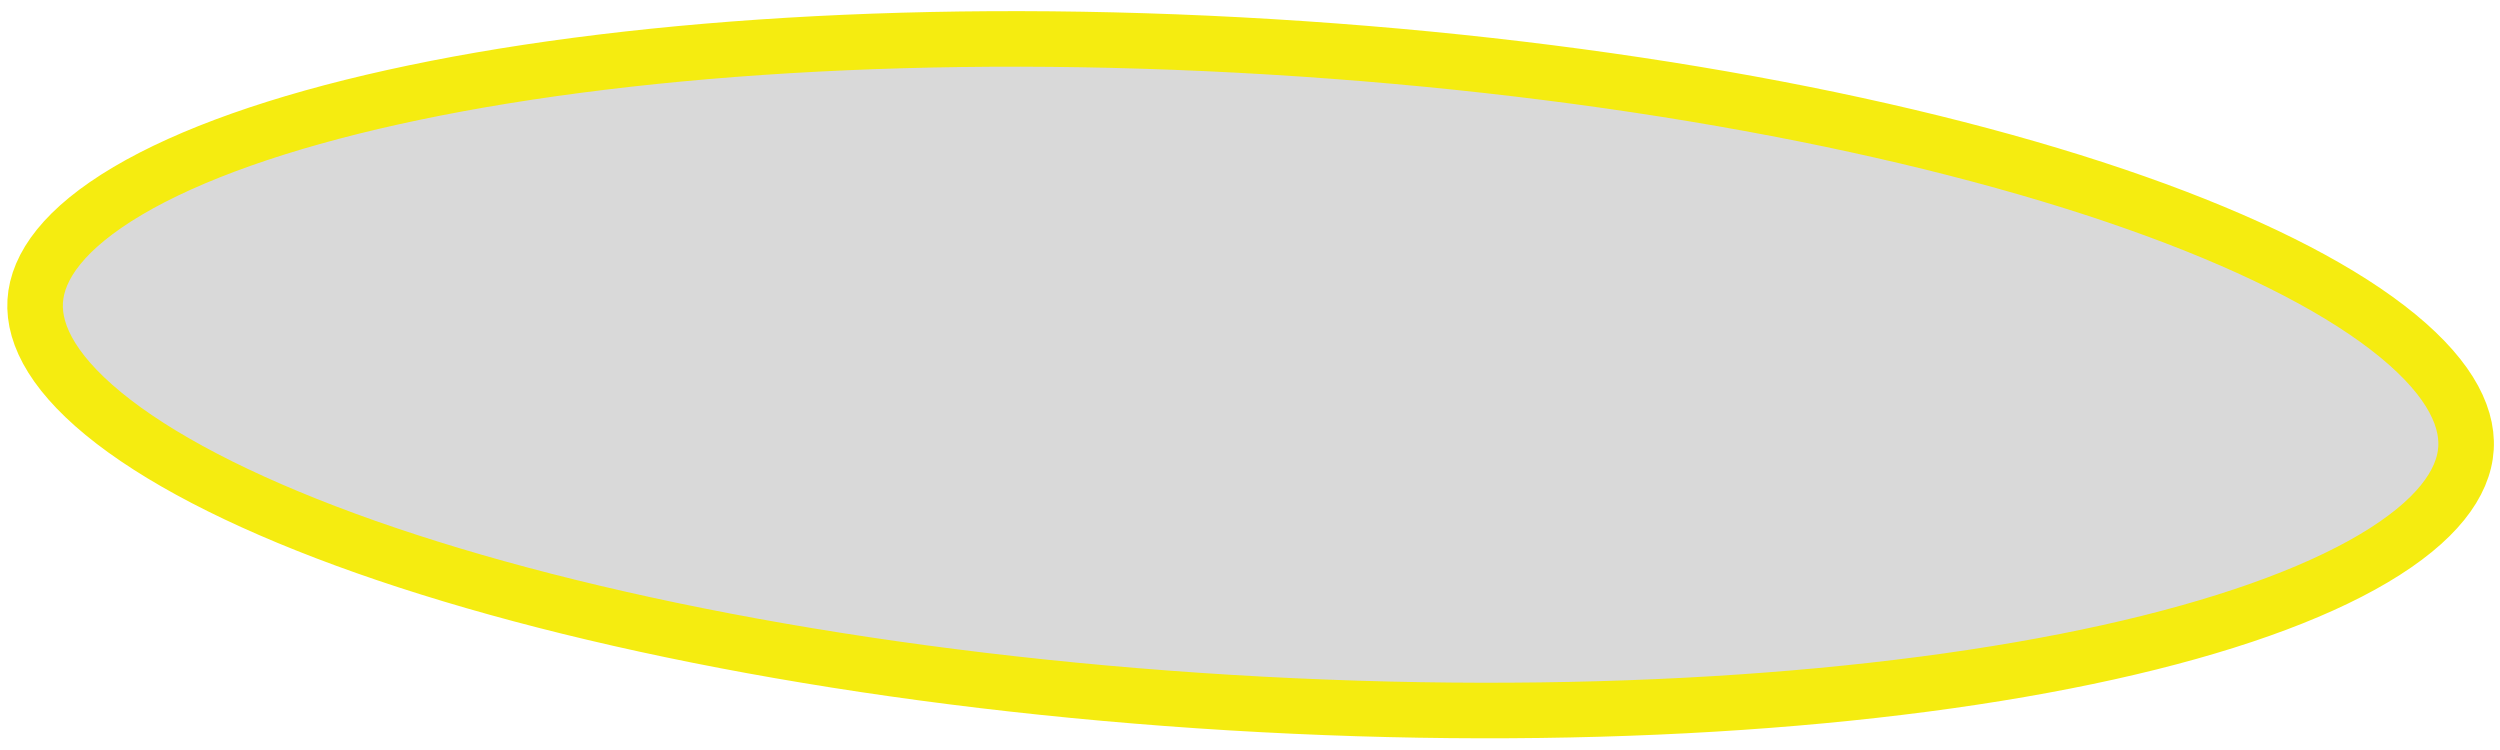 <svg width="180" height="54" viewBox="0 0 180 54" fill="none" xmlns="http://www.w3.org/2000/svg">
<path d="M177.552 32.273C177.4 34.796 175.424 37.533 170.894 40.214C166.435 42.852 159.944 45.157 151.805 46.962C135.555 50.566 113.2 52.077 88.615 50.59C64.03 49.103 42.02 44.908 26.323 39.373C18.461 36.6 12.295 33.529 8.187 30.373C4.012 27.166 2.381 24.211 2.534 21.687C2.686 19.164 4.662 16.427 9.192 13.746C13.651 11.108 20.142 8.803 28.281 6.998C44.531 3.394 66.886 1.883 91.471 3.37C116.056 4.857 138.066 9.052 153.763 14.588C161.625 17.36 167.791 20.431 171.899 23.587C176.074 26.794 177.705 29.749 177.552 32.273Z" fill="#D9D9D9" stroke="#F5EC10" stroke-width="4"/>
</svg>
